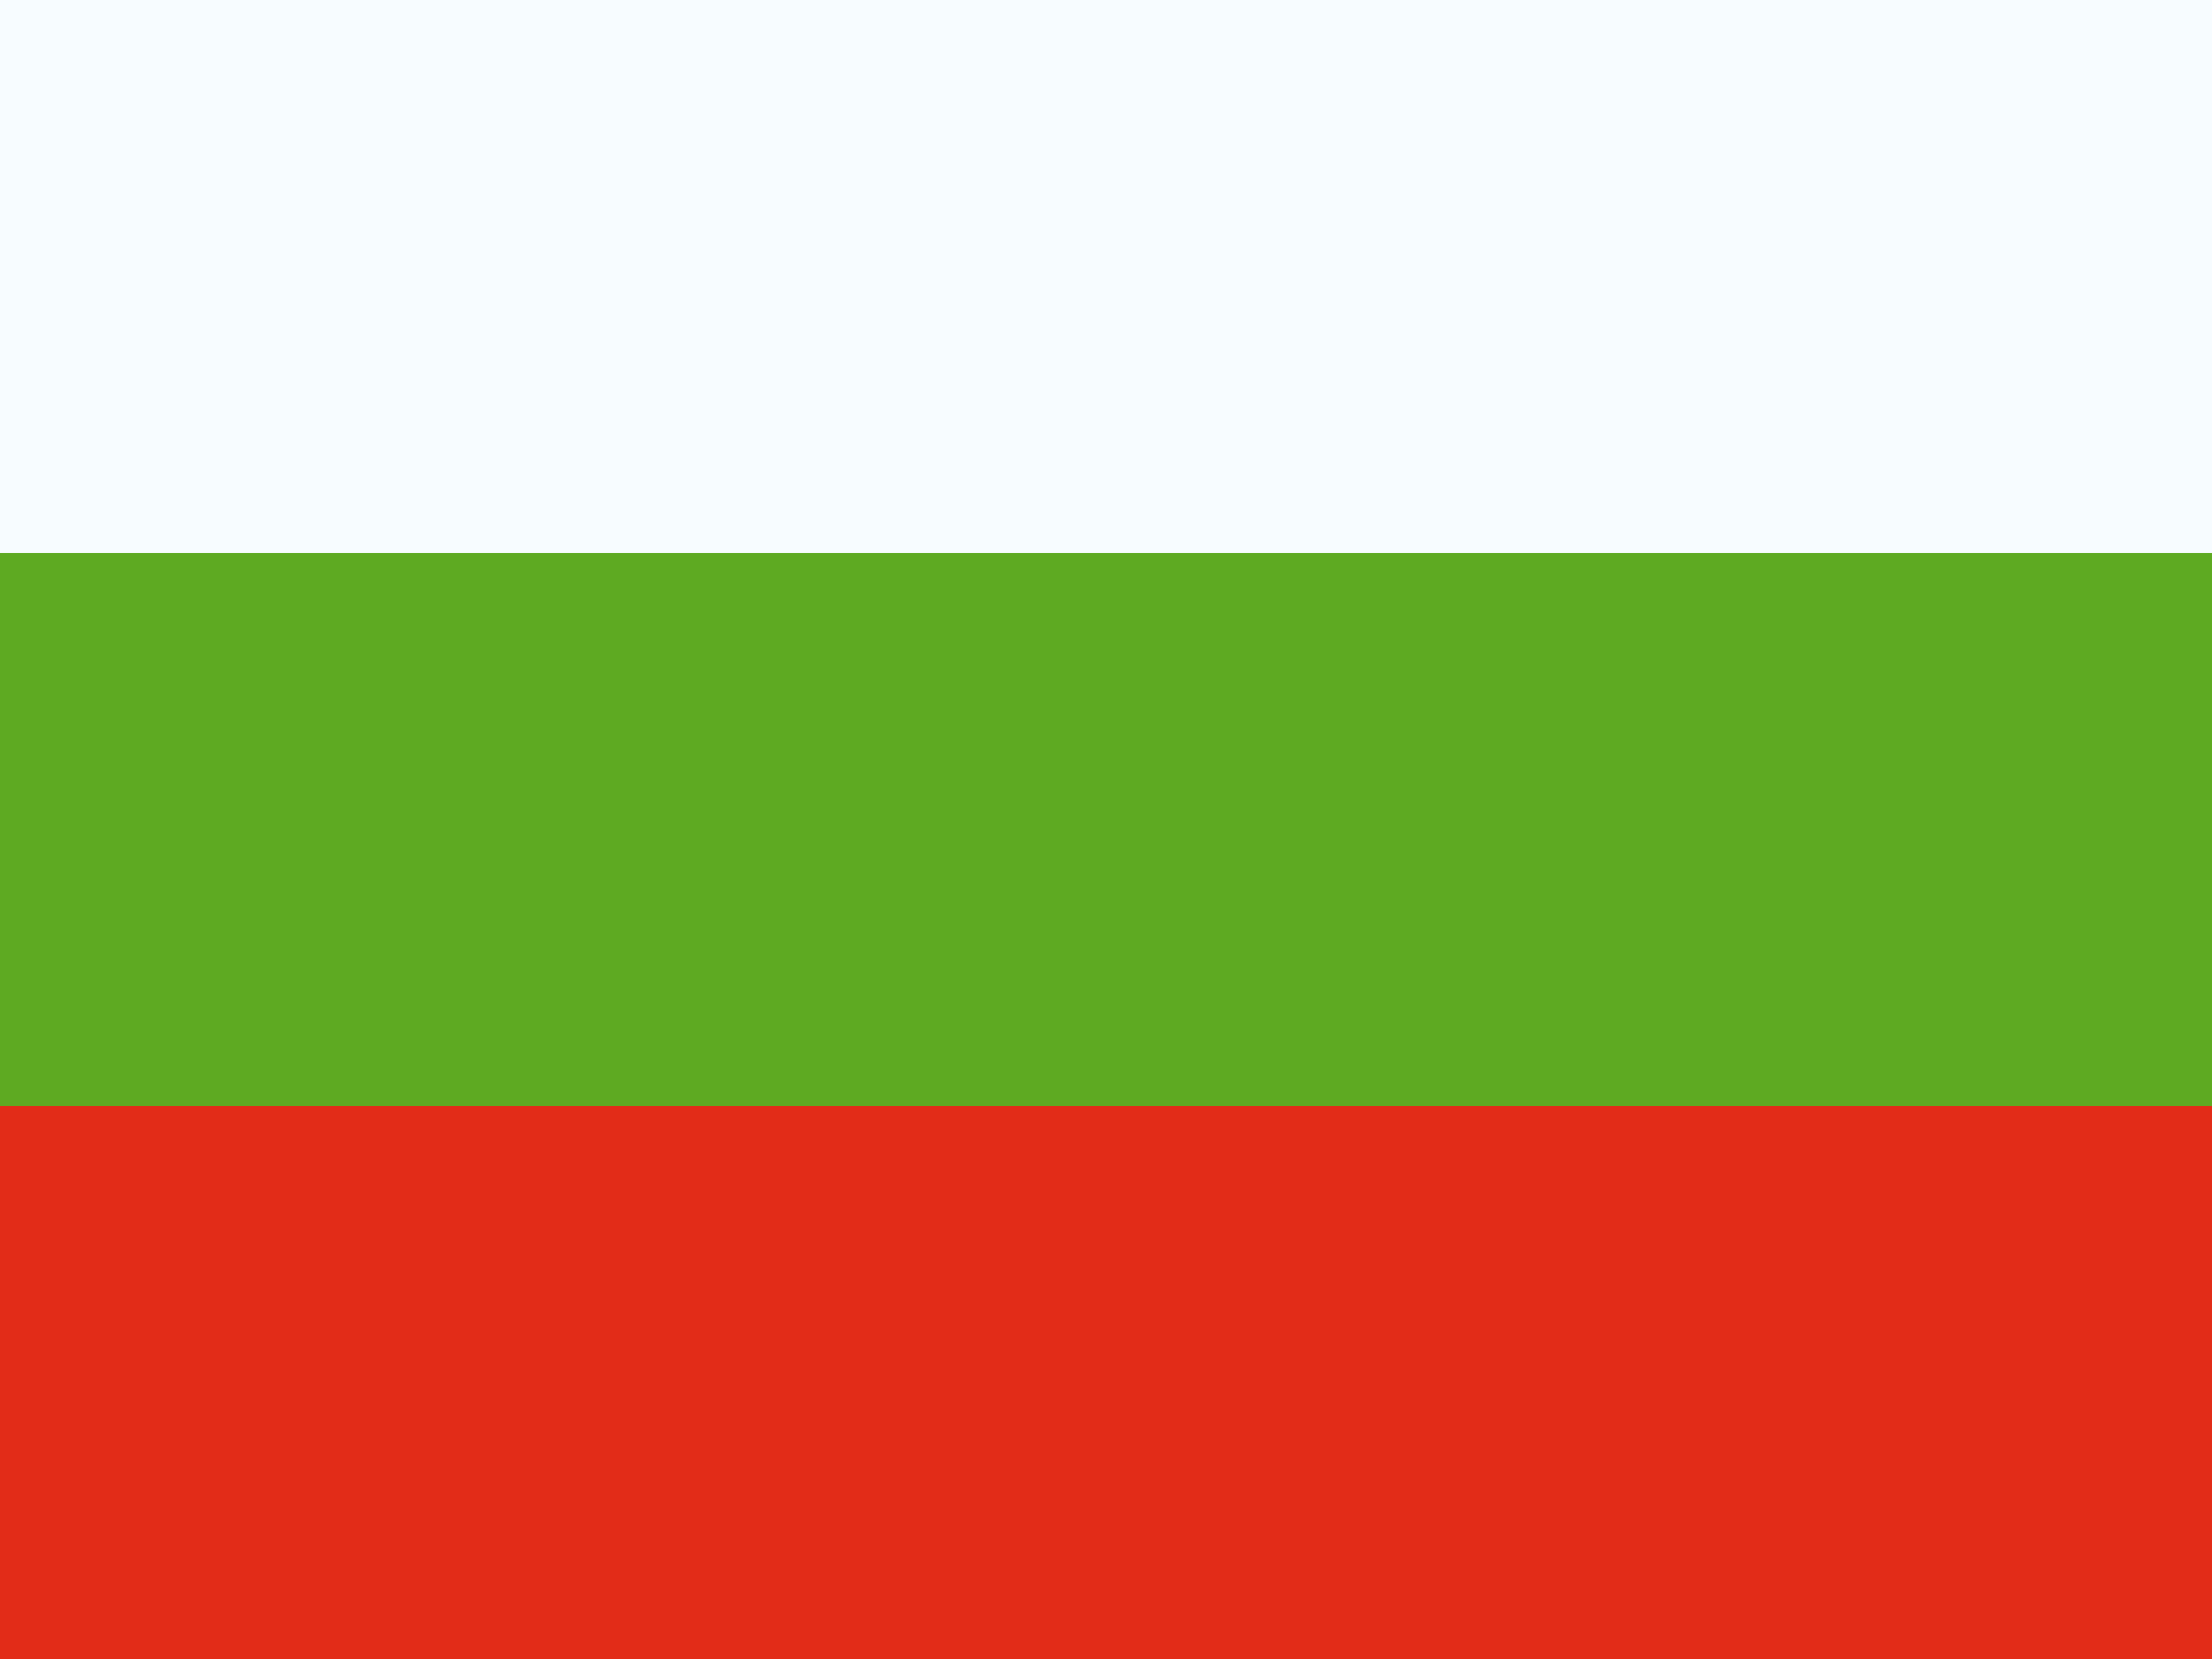 <svg viewBox="0 0 20 15" fill="none" xmlns="http://www.w3.org/2000/svg"><path d="M0 0v15h20V0H0Z" fill="#5eaa22"/><path d="M0 0v5h20V0H0Z" fill="#f7fcff"/><path d="M0 10v5h20v-5H0Z" fill="#e22c18"/></svg>